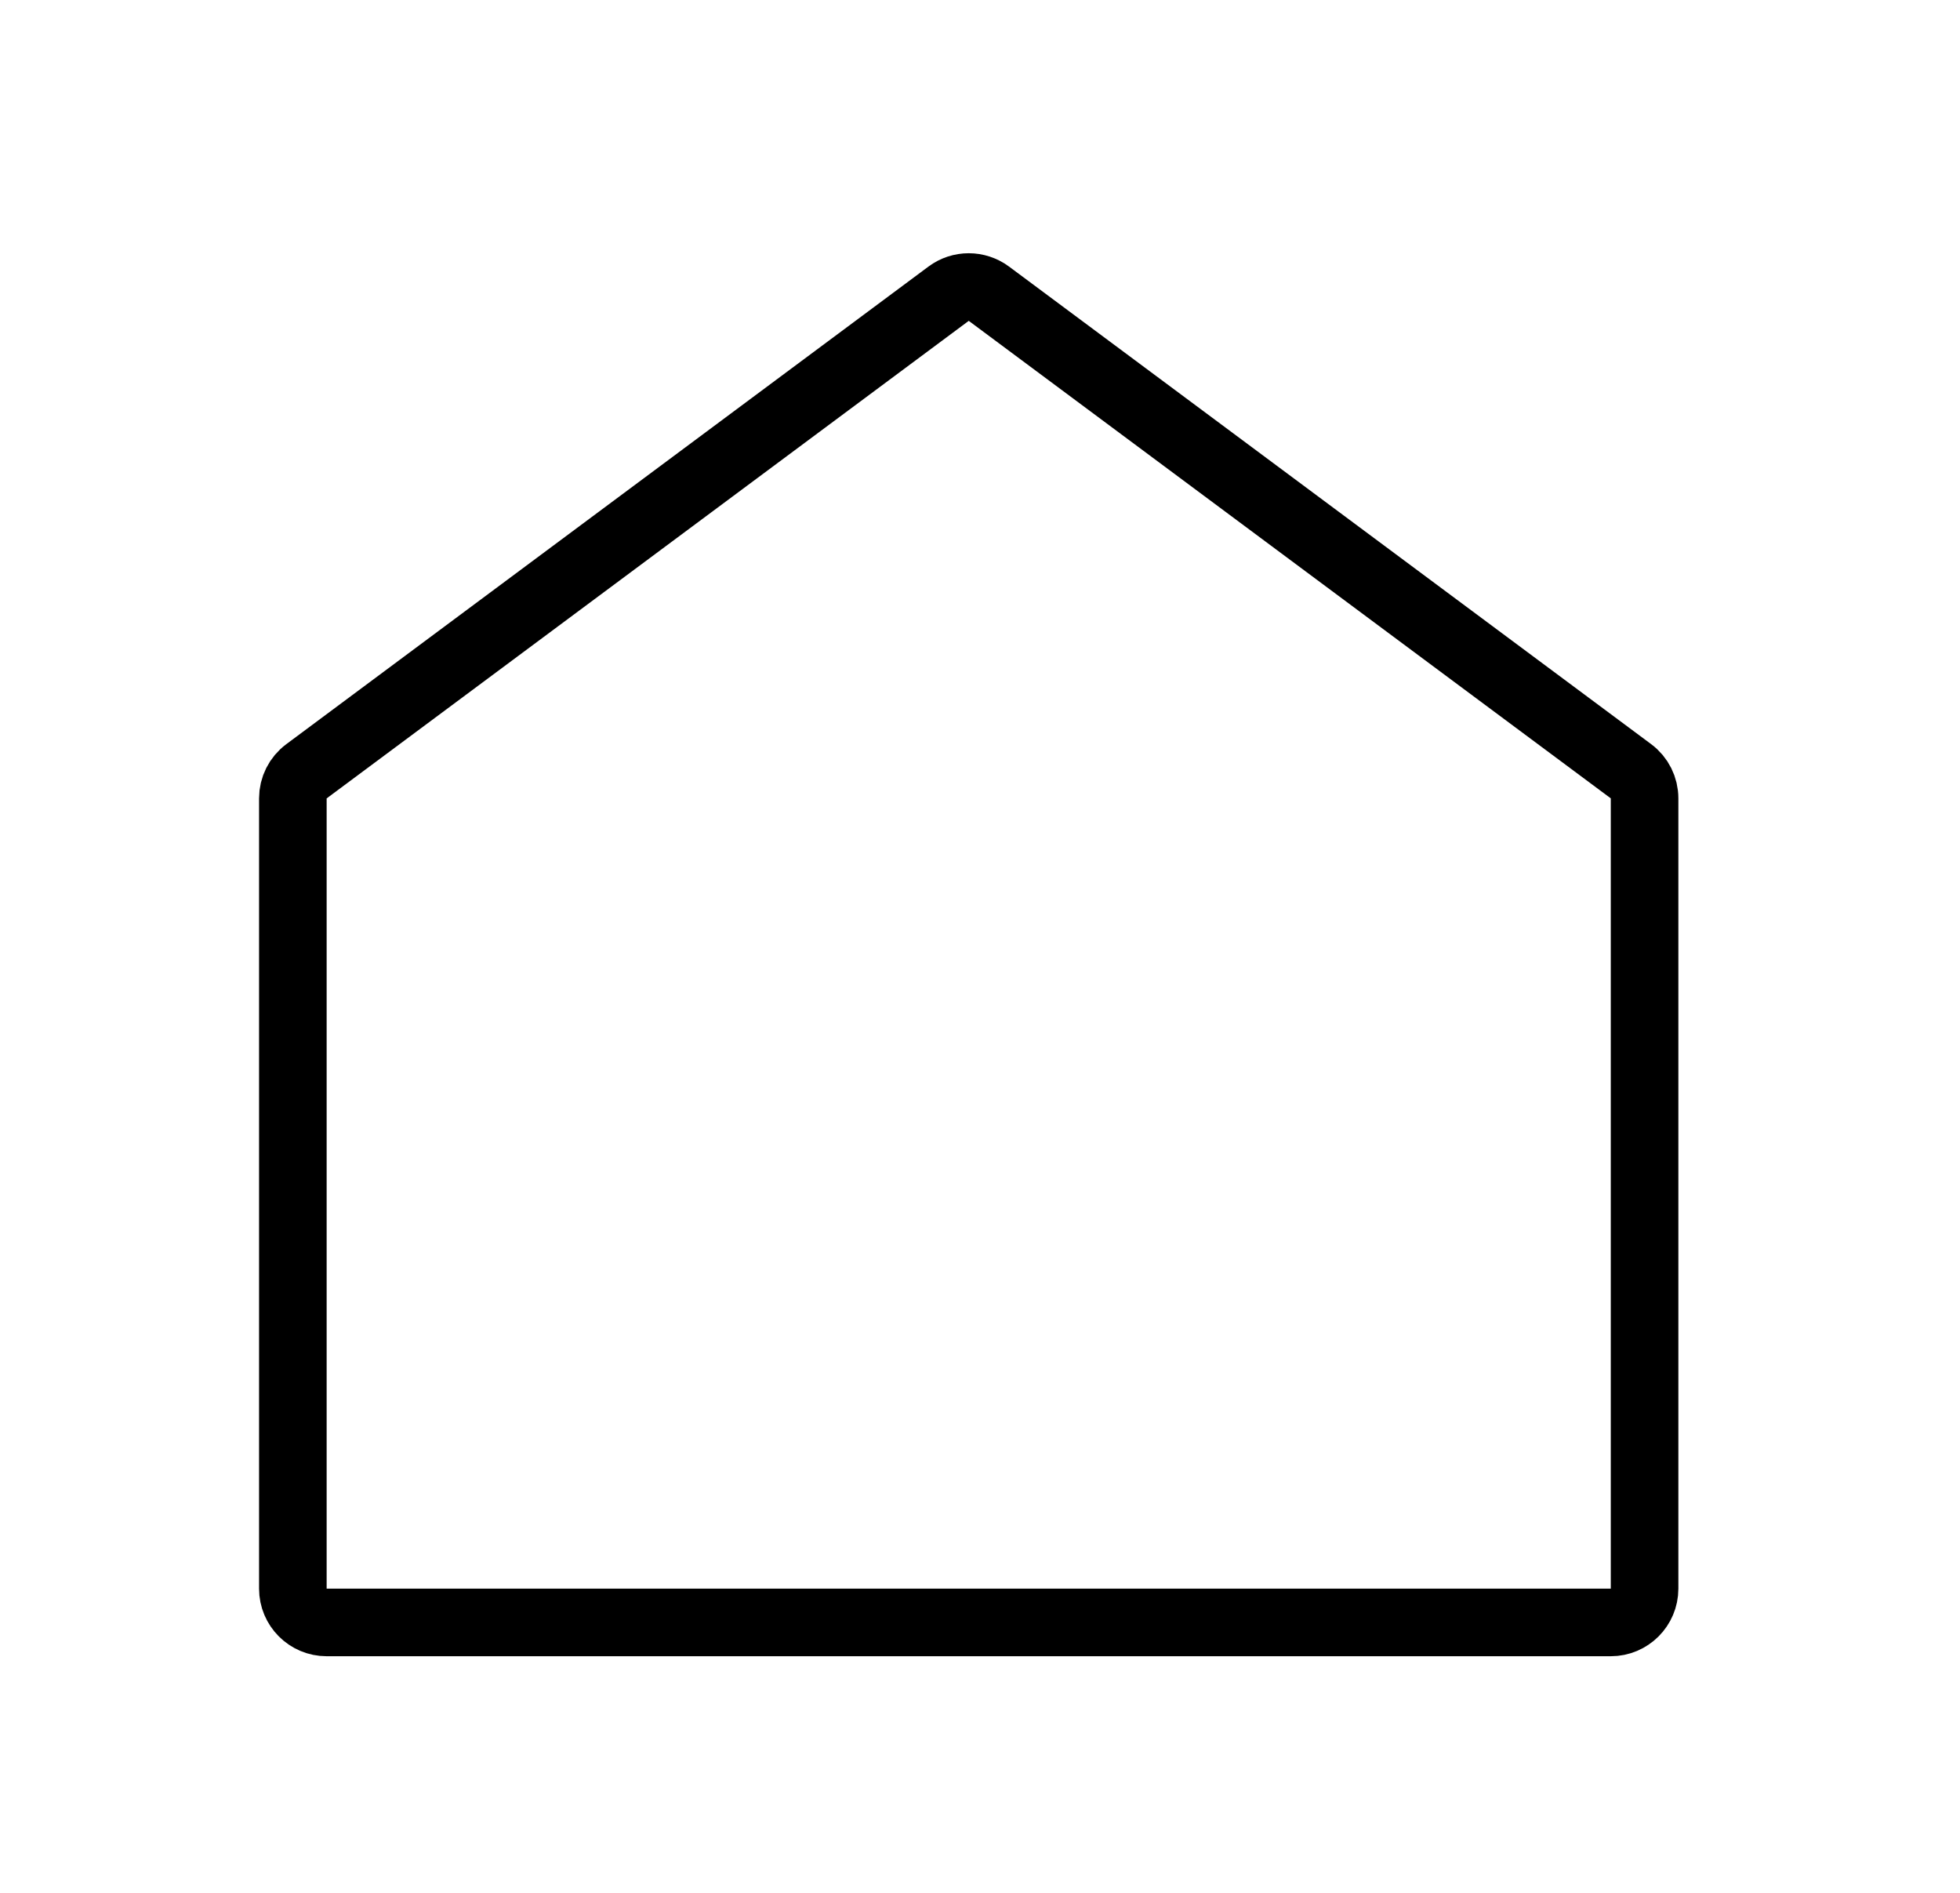 <?xml version="1.0" encoding="UTF-8"?>
<svg xmlns="http://www.w3.org/2000/svg" width="29" height="28" viewBox="0 0 29 28" fill="none">
  <path d="M4.333 11.81C4.333 11.652 4.408 11.503 4.535 11.409L14.035 4.345C14.212 4.213 14.454 4.213 14.632 4.345L24.132 11.409C24.259 11.503 24.333 11.652 24.333 11.81V23.5C24.333 23.776 24.109 24 23.833 24H4.833C4.557 24 4.333 23.776 4.333 23.5V11.81Z" stroke="black"></path>
</svg>
